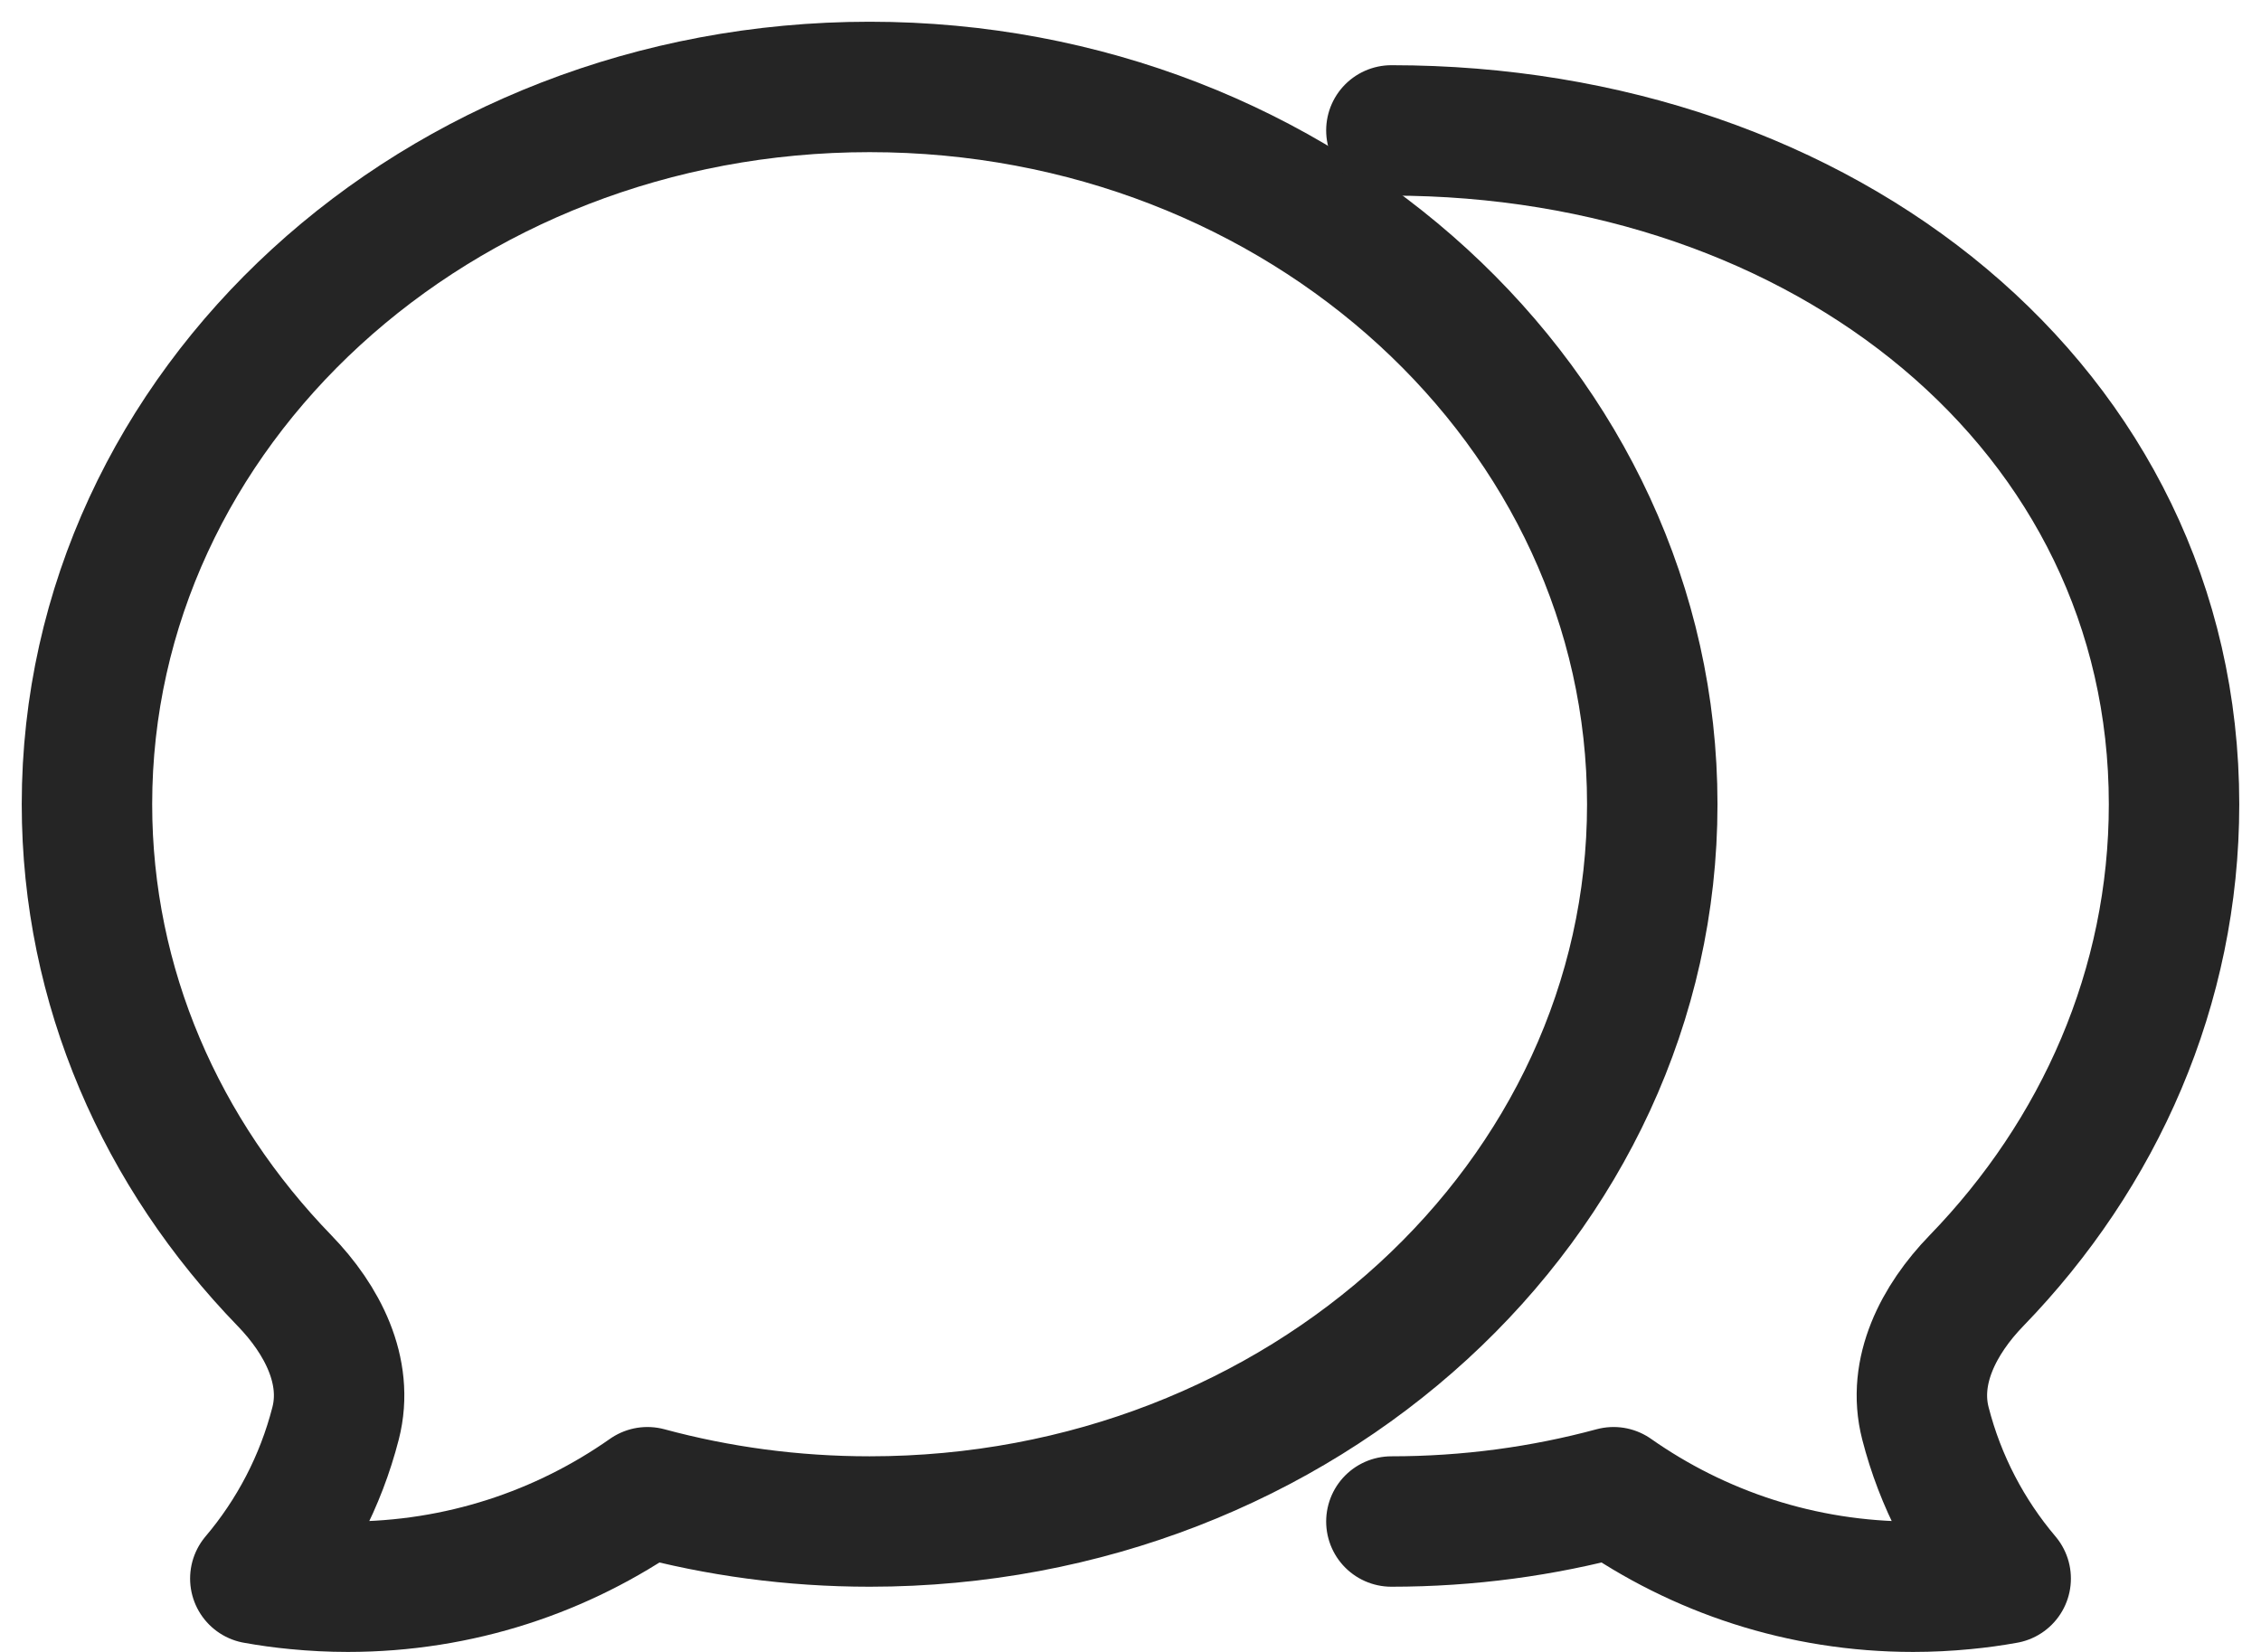 <svg width="26" height="19" viewBox="0 0 26 19" fill="none" xmlns="http://www.w3.org/2000/svg">
<path d="M10 17.5C14.971 17.5 19 13.806 19 9.25C19 4.694 14.971 1 10 1C5.029 1 1 4.694 1 9.25C1 11.354 1.859 13.273 3.273 14.731C3.705 15.177 4.014 15.769 3.859 16.371C3.688 17.038 3.368 17.646 2.936 18.156C3.092 18.184 3.25 18.206 3.41 18.221C3.604 18.24 3.801 18.25 4 18.25C5.282 18.25 6.47 17.848 7.445 17.163C8.255 17.382 9.113 17.5 10 17.5Z" stroke="#252525" stroke-width="1.5" stroke-linecap="round" stroke-linejoin="round"/>
<path d="M16 17.5C16.887 17.5 17.745 17.382 18.555 17.163C19.53 17.848 20.718 18.25 22 18.25C22.199 18.25 22.396 18.24 22.59 18.221C22.75 18.206 22.908 18.184 23.064 18.156C22.632 17.646 22.312 17.038 22.141 16.371C21.986 15.769 22.295 15.177 22.727 14.731C24.141 13.273 25 11.354 25 9.25C25 4.694 20.971 1.5 16 1.5" stroke="#252525" stroke-width="1.5" stroke-linecap="round" stroke-linejoin="round"/>
</svg>
